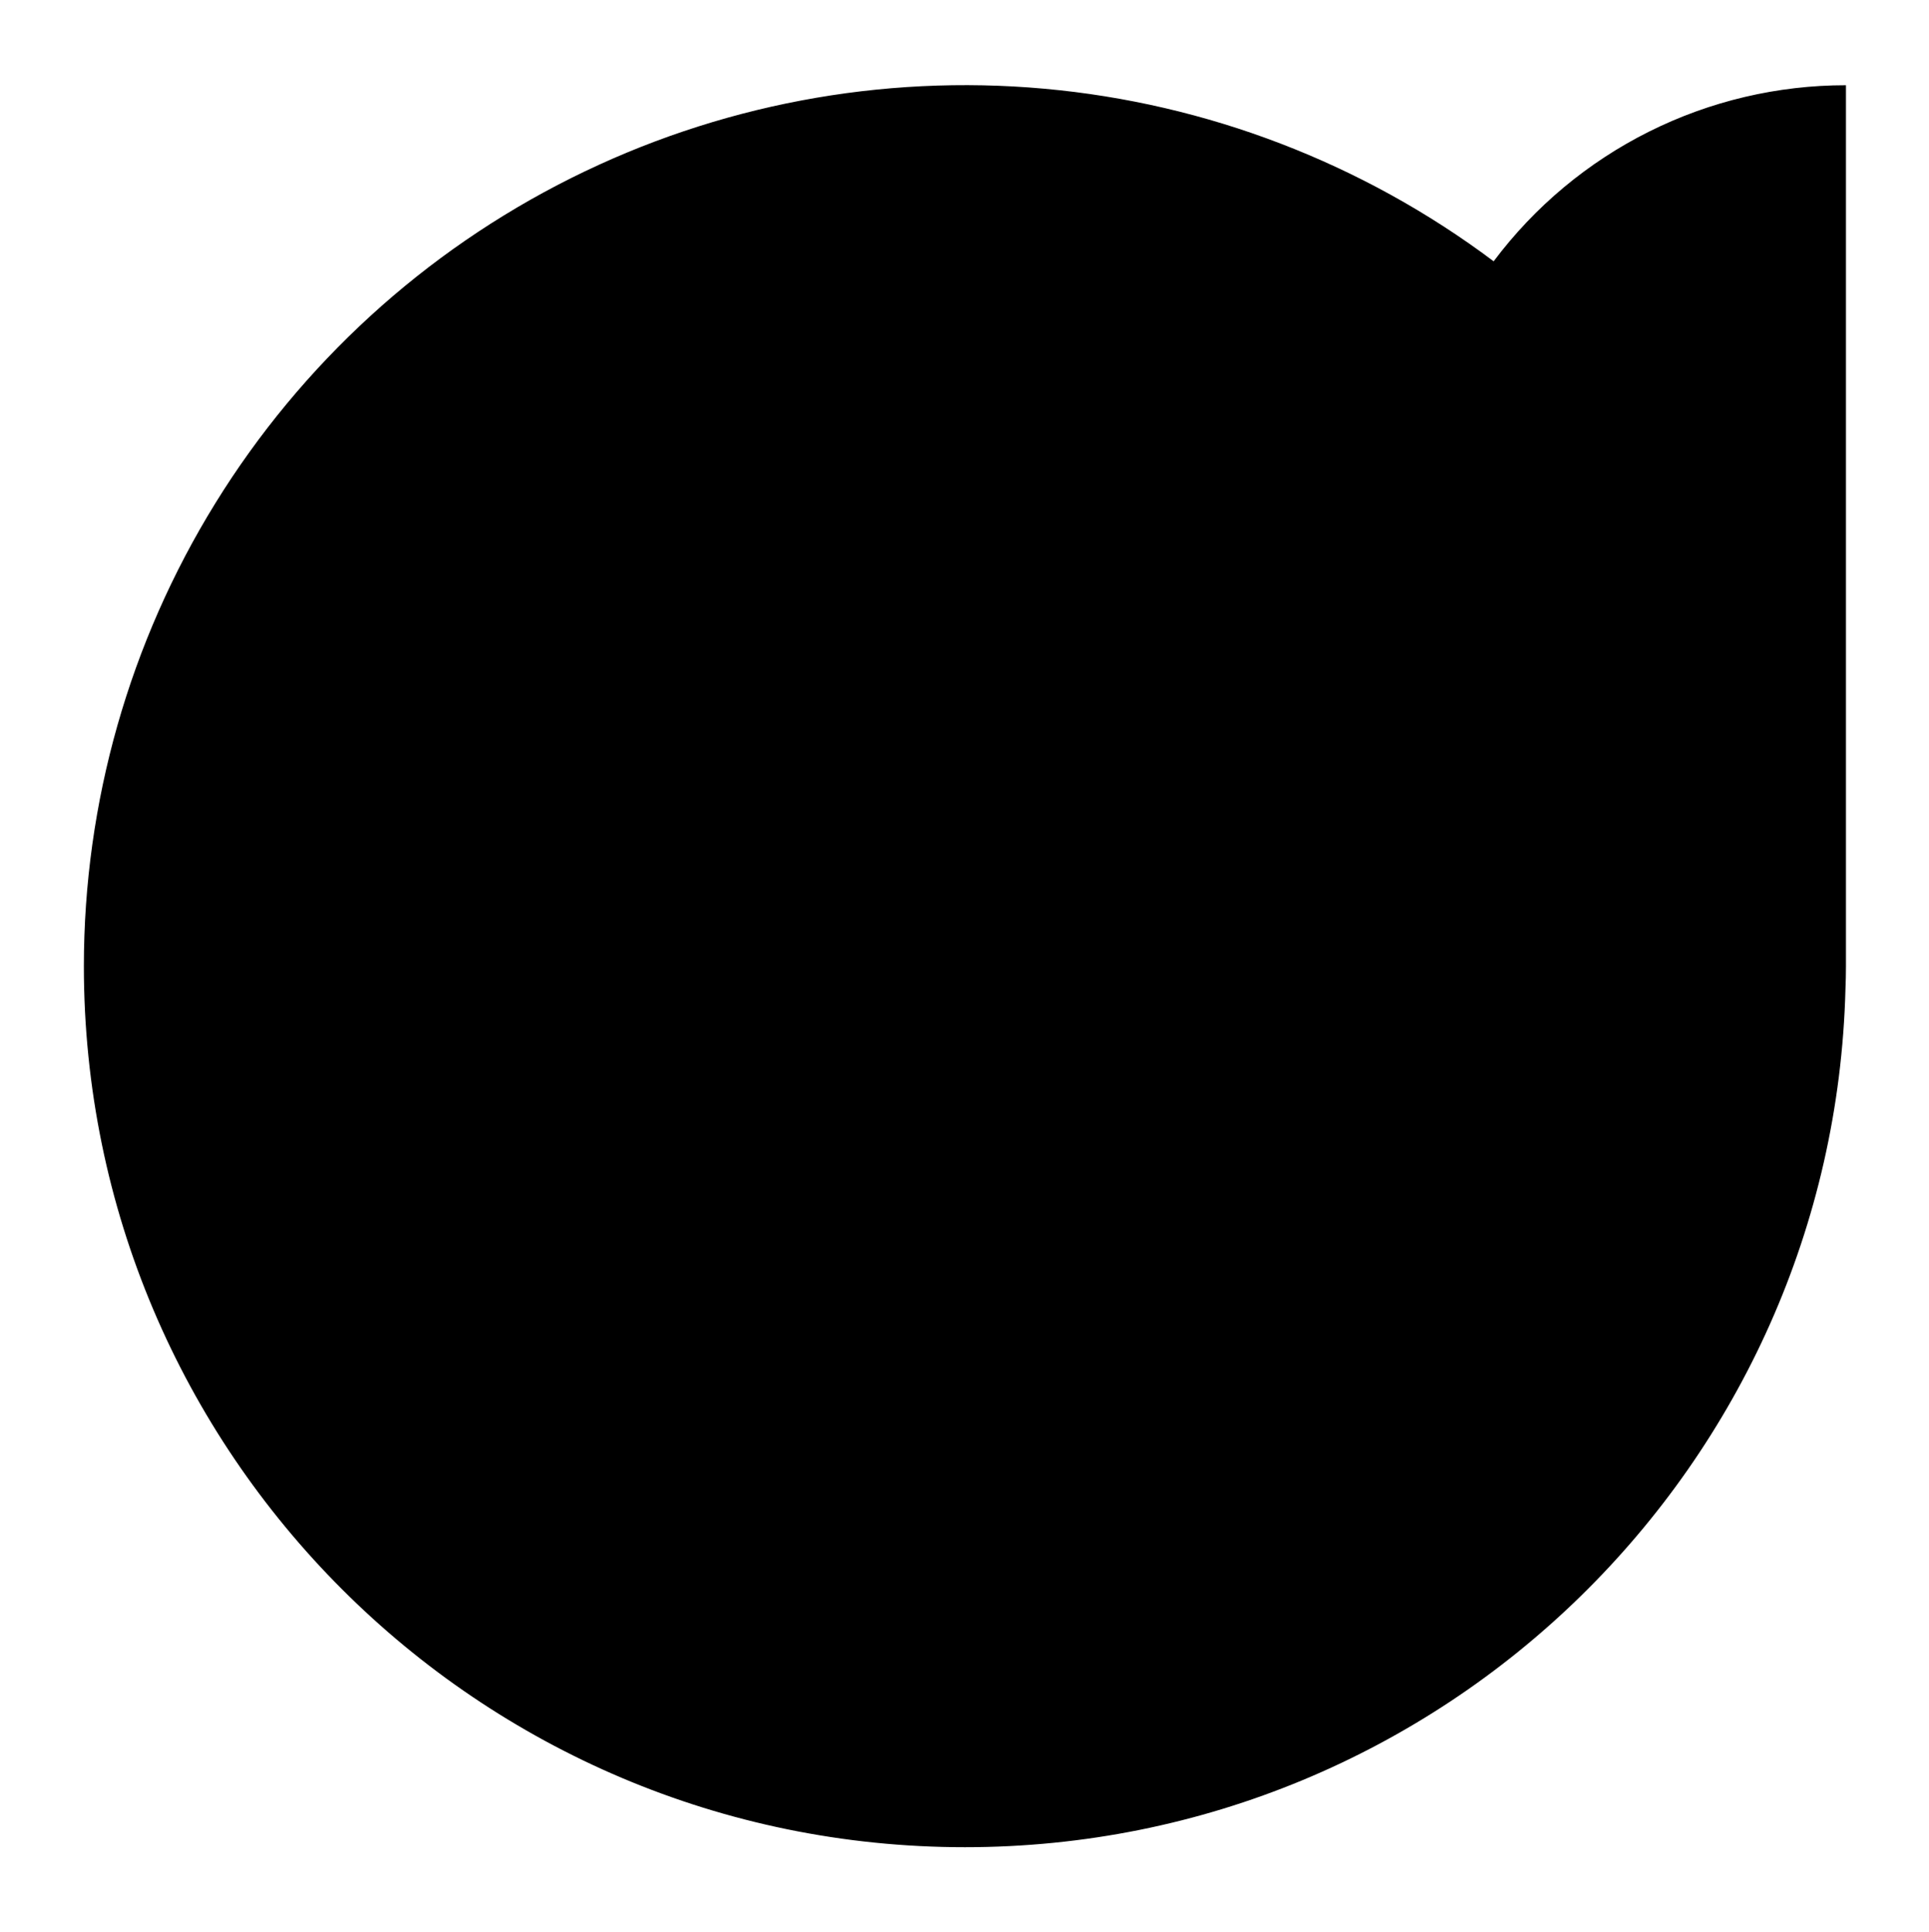 <svg width="700" height="701" viewBox="0 0 700 701" fill="#000000" xmlns="http://www.w3.org/2000/svg">
    <g filter="url(#filter0_d_51_60)">
        <path d="M542.01 91.822C494.503 56.202 438.016 34.514 378.877 29.187C319.739 23.86 260.286 35.105 207.178 61.661C154.07 88.218 109.406 129.038 78.189 179.548C46.972 230.058 30.436 288.262 30.434 347.639C30.434 524.198 173.588 667.351 350.147 667.351C523.973 667.351 665.282 528.605 669.688 355.856C669.805 353.117 669.864 350.378 669.864 347.638V27.927C645.054 27.915 620.583 33.683 598.39 44.774C576.197 55.865 556.894 71.973 542.01 91.822V91.822Z" fill="#000000"/>
    </g>
    <defs>
        <filter id="filter0_d_51_60" x="0.434" y="0.897" width="699.43" height="699.454" filterUnits="userSpaceOnUse" color-interpolation-filters="sRGB">
            <feFlood flood-opacity="0" result="BackgroundImageFix"/>
            <feColorMatrix in="SourceAlpha" type="matrix" values="0 0 0 0 0 0 0 0 0 0 0 0 0 0 0 0 0 0 127 0" result="hardAlpha"/>
            <feOffset dy="3"/>
            <feGaussianBlur stdDeviation="15"/>
            <feColorMatrix type="matrix" values="0 0 0 0 0 0 0 0 0 0 0 0 0 0 0 0 0 0 0.02 0"/>
            <feBlend mode="normal" in2="BackgroundImageFix" result="effect1_dropShadow_51_60"/>
            <feBlend mode="normal" in="SourceGraphic" in2="effect1_dropShadow_51_60" result="shape"/>
        </filter>
    </defs>
</svg>